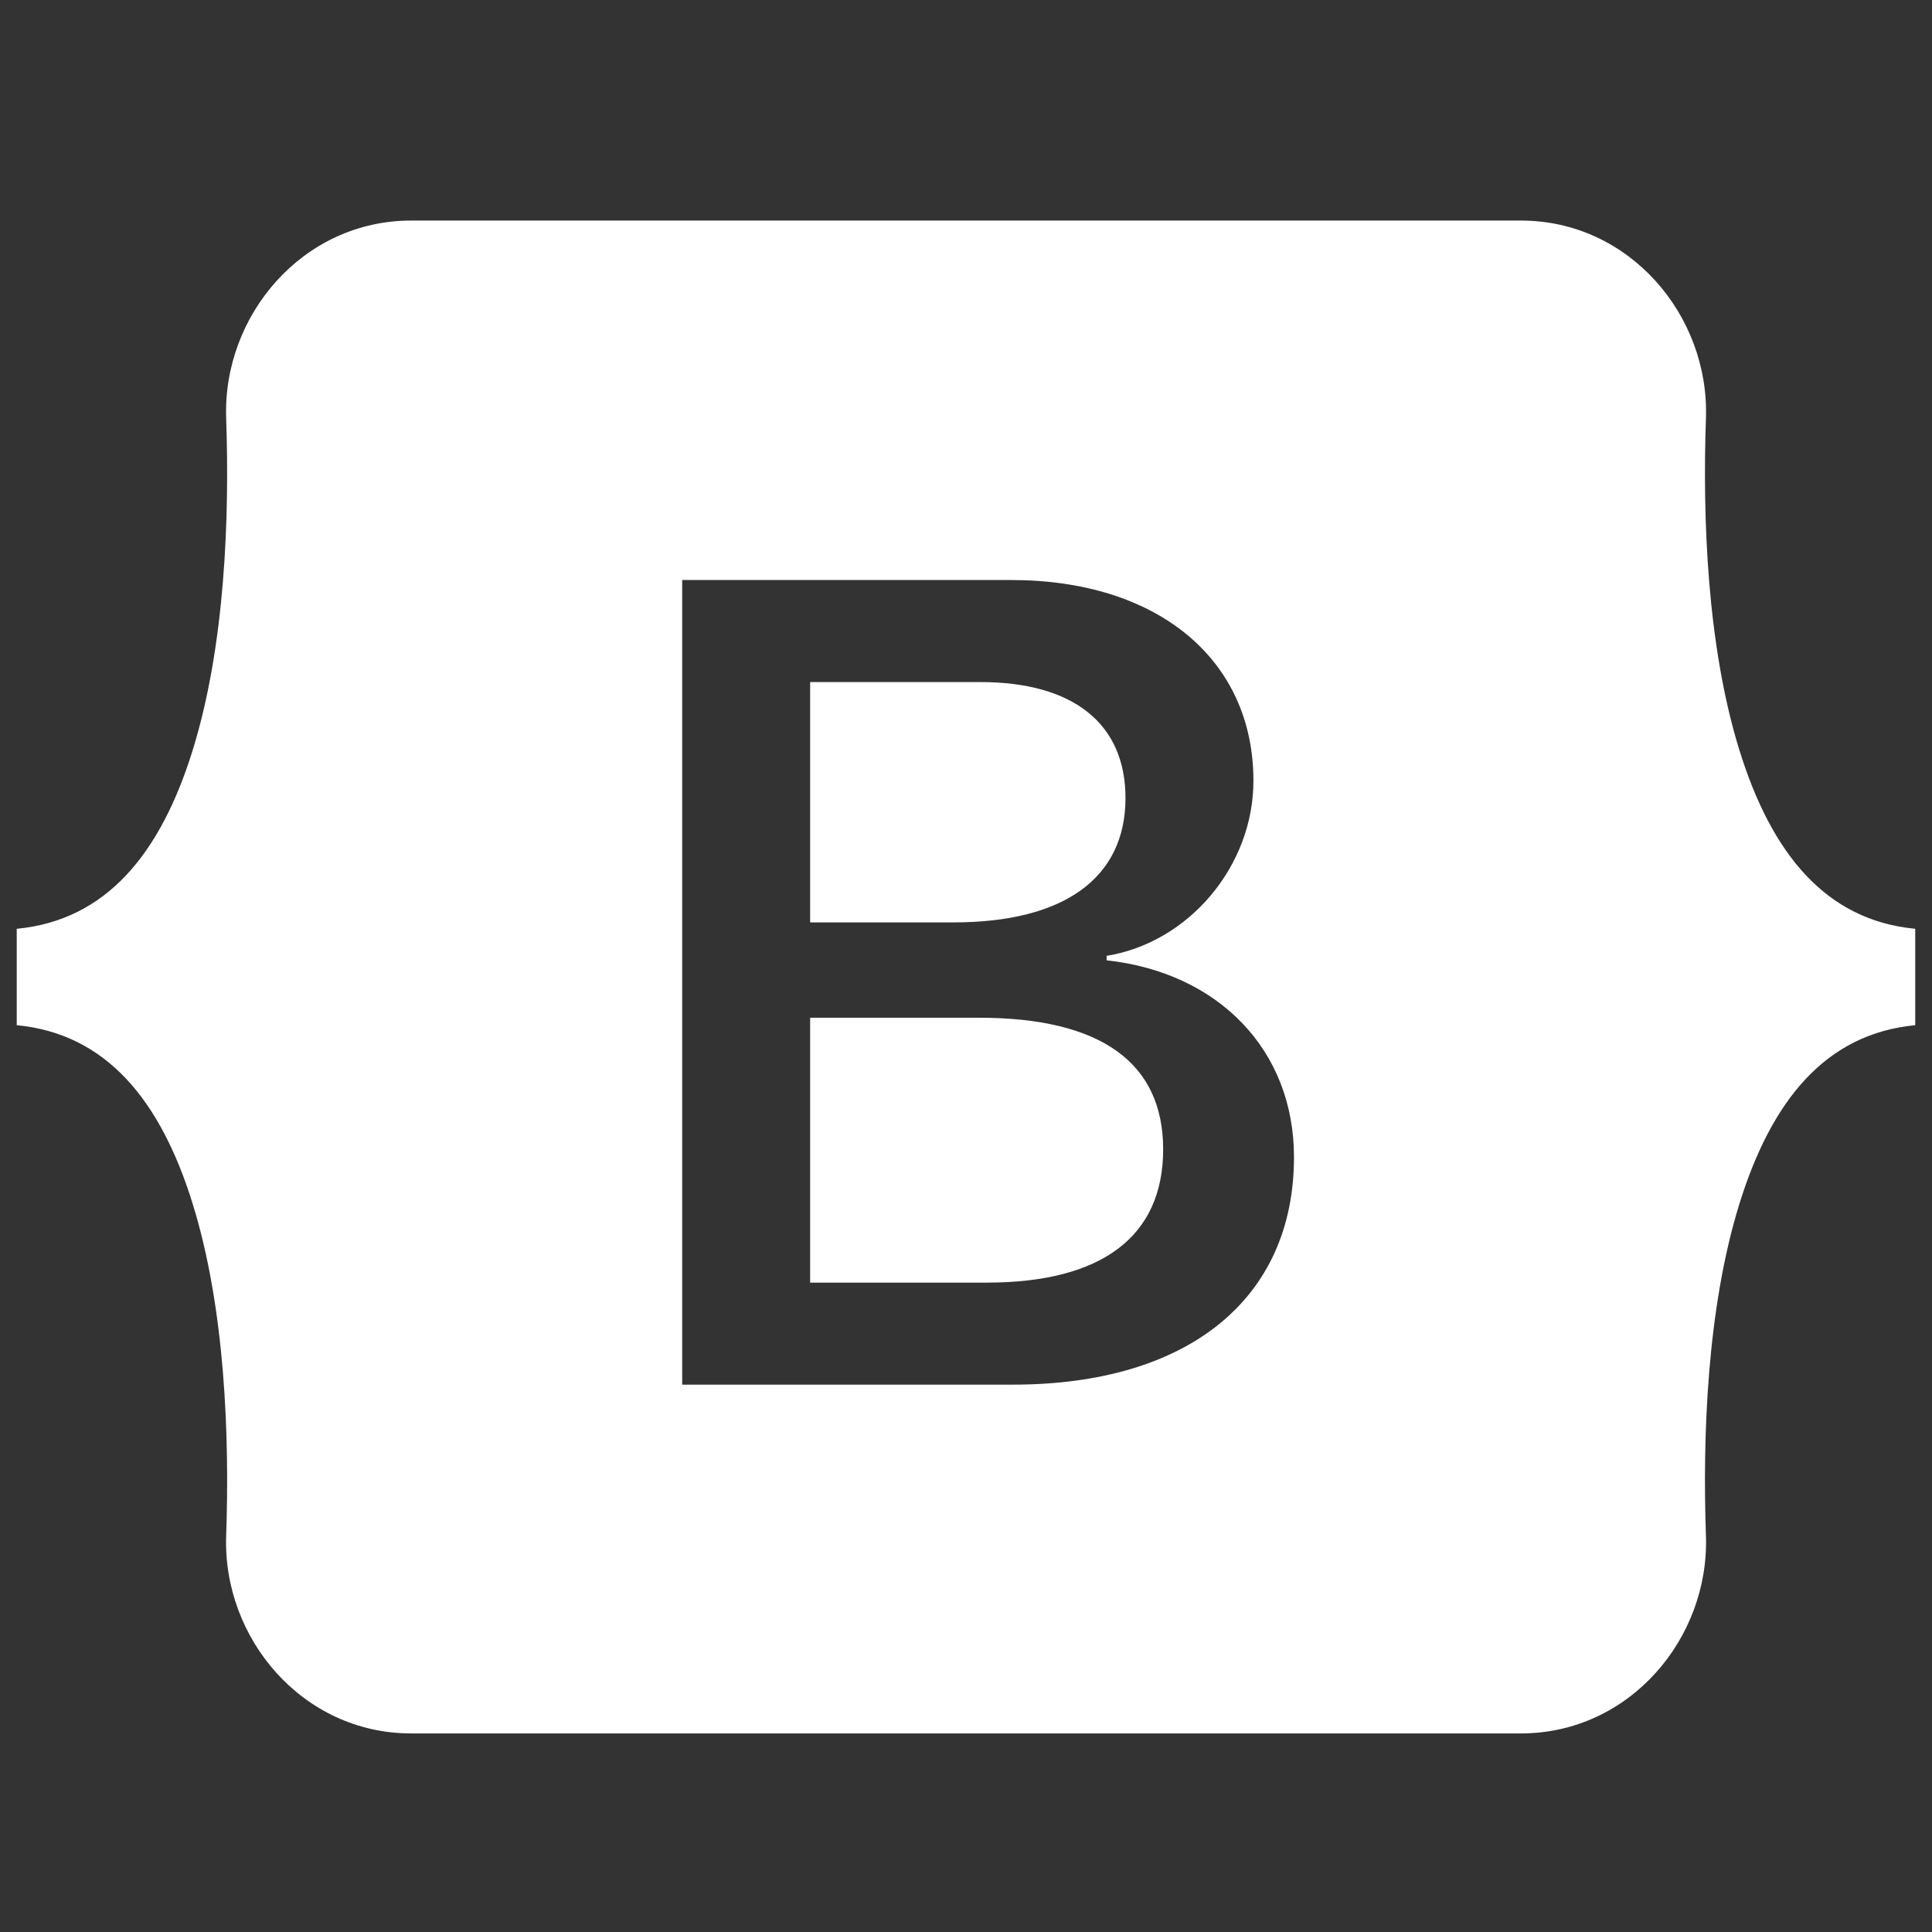 <?xml version="1.0" encoding="UTF-8" standalone="no"?>
<svg
   viewBox="0 0 128 128"
   version="1.1"
   id="svg163"
   sodipodi:docname="bootstrap.svg"
   inkscape:version="1.2.2 (b0a84865, 2022-12-01)"
   xmlns:inkscape="http://www.inkscape.org/namespaces/inkscape"
   xmlns:sodipodi="http://sodipodi.sourceforge.net/DTD/sodipodi-0.dtd"
   xmlns="http://www.w3.org/2000/svg"
   xmlns:svg="http://www.w3.org/2000/svg">
  <rect x="0" y="0" width="128" height="128" fill="#333333" stroke="none"/>
  <sodipodi:namedview
     id="namedview165"
     pagecolor="#ffffff"
     bordercolor="#000000"
     borderopacity="0.25"
     inkscape:showpageshadow="2"
     inkscape:pageopacity="0.0"
     inkscape:pagecheckerboard="0"
     inkscape:deskcolor="#d1d1d1"
     showgrid="false"
     inkscape:zoom="1.84375"
     inkscape:cx="-64.813559"
     inkscape:cy="64"
     inkscape:window-width="1440"
     inkscape:window-height="872"
     inkscape:window-x="0"
     inkscape:window-y="0"
     inkscape:window-maximized="0"
     inkscape:current-layer="svg163" />
  <defs
     id="defs157">
    <linearGradient
       id="bootstrap-original-a"
       x1="76.079"
       x2="523.48"
       y1="10.798"
       y2="365.95"
       gradientTransform="translate(1.11 14.613) scale(.246)"
       gradientUnits="userSpaceOnUse">
      <stop
         stop-color="#9013fe"
         offset="0"
         id="stop132"
         style="stop-color:#ffffff;stop-opacity:1;" />
      <stop
         stop-color="#6610f2"
         offset="1"
         id="stop134"
         style="stop-color:#f2f2f2;stop-opacity:1;" />
    </linearGradient>
    <linearGradient
       id="bootstrap-original-b"
       x1="193.51"
       x2="293.51"
       y1="109.74"
       y2="278.87"
       gradientTransform="translate(0 52)"
       gradientUnits="userSpaceOnUse">
      <stop
         stop-color="#fff"
         offset="0"
         id="stop137"
         style="stop-color:#666666;stop-opacity:1;" />
      <stop
         stop-color="#f1e5fc"
         offset="1"
         id="stop139"
         style="stop-color:#000000;stop-opacity:1;" />
    </linearGradient>
    <filter
       id="bootstrap-original-c"
       x="161.9"
       y="135.46"
       width="197"
       height="249"
       color-interpolation-filters="sRGB"
       filterUnits="userSpaceOnUse">
      <feFlood
         flood-opacity="0"
         result="BackgroundImageFix"
         id="feFlood142" />
      <feColorMatrix
         in="SourceAlpha"
         values="0 0 0 0 0 0 0 0 0 0 0 0 0 0 0 0 0 0 127 0"
         id="feColorMatrix144" />
      <feOffset
         dy="4"
         id="feOffset146" />
      <feGaussianBlur
         stdDeviation="8"
         id="feGaussianBlur148" />
      <feColorMatrix
         values="0 0 0 0 0 0 0 0 0 0 0 0 0 0 0 0 0 0 0.15 0"
         id="feColorMatrix150" />
      <feBlend
         in2="BackgroundImageFix"
         result="effect1_dropShadow"
         id="feBlend152" />
      <feBlend
         in="SourceGraphic"
         in2="effect1_dropShadow"
         result="shape"
         id="feBlend154" />
    </filter>
  </defs>
  <path
     id="path159"
     d="M 27.234 14.613 C 20.057 14.613 14.747 20.898 14.984 27.713 C 15.211 34.259 14.916 42.738 12.781 49.652 C 10.641 56.588 7.022 60.972 1.109 61.535 L 1.109 67.922 C 7.022 68.486 10.641 72.87 12.781 79.805 C 14.916 86.719 15.212 95.198 14.984 101.744 C 14.747 108.558 20.057 114.844 27.234 114.844 L 100.773 114.844 C 107.95 114.844 113.26 108.559 113.023 101.744 C 112.795 95.198 113.091 86.719 115.225 79.805 C 117.366 72.869 120.976 68.486 126.889 67.922 L 126.889 61.535 C 120.976 60.971 117.366 56.588 115.225 49.652 C 113.091 42.738 112.795 34.259 113.023 27.713 C 113.26 20.898 107.95 14.613 100.773 14.613 L 27.234 14.613 z M 45.197 38.428 L 66.996 38.428 C 76.685 38.428 83.043 43.675 83.043 51.729 C 83.043 57.381 78.766 62.442 73.316 63.328 L 73.316 63.623 C 80.734 64.436 85.73 69.571 85.73 76.664 C 85.73 86.048 78.728 91.736 67.109 91.736 L 45.197 91.736 L 45.197 38.428 z M 53.674 45.189 L 53.674 61.111 L 63.174 61.111 C 70.516 61.111 74.566 58.156 74.566 52.873 C 74.566 47.923 71.084 45.189 64.953 45.189 L 53.674 45.189 z M 53.674 67.428 L 53.674 84.977 L 65.369 84.977 C 73.014 84.977 77.062 81.909 77.062 76.146 C 77.062 70.383 72.9 67.428 64.877 67.428 L 53.674 67.428 z "
     style="stroke:none;stroke-opacity:0;fill:#ffffff;fill-opacity:1" />
</svg>
